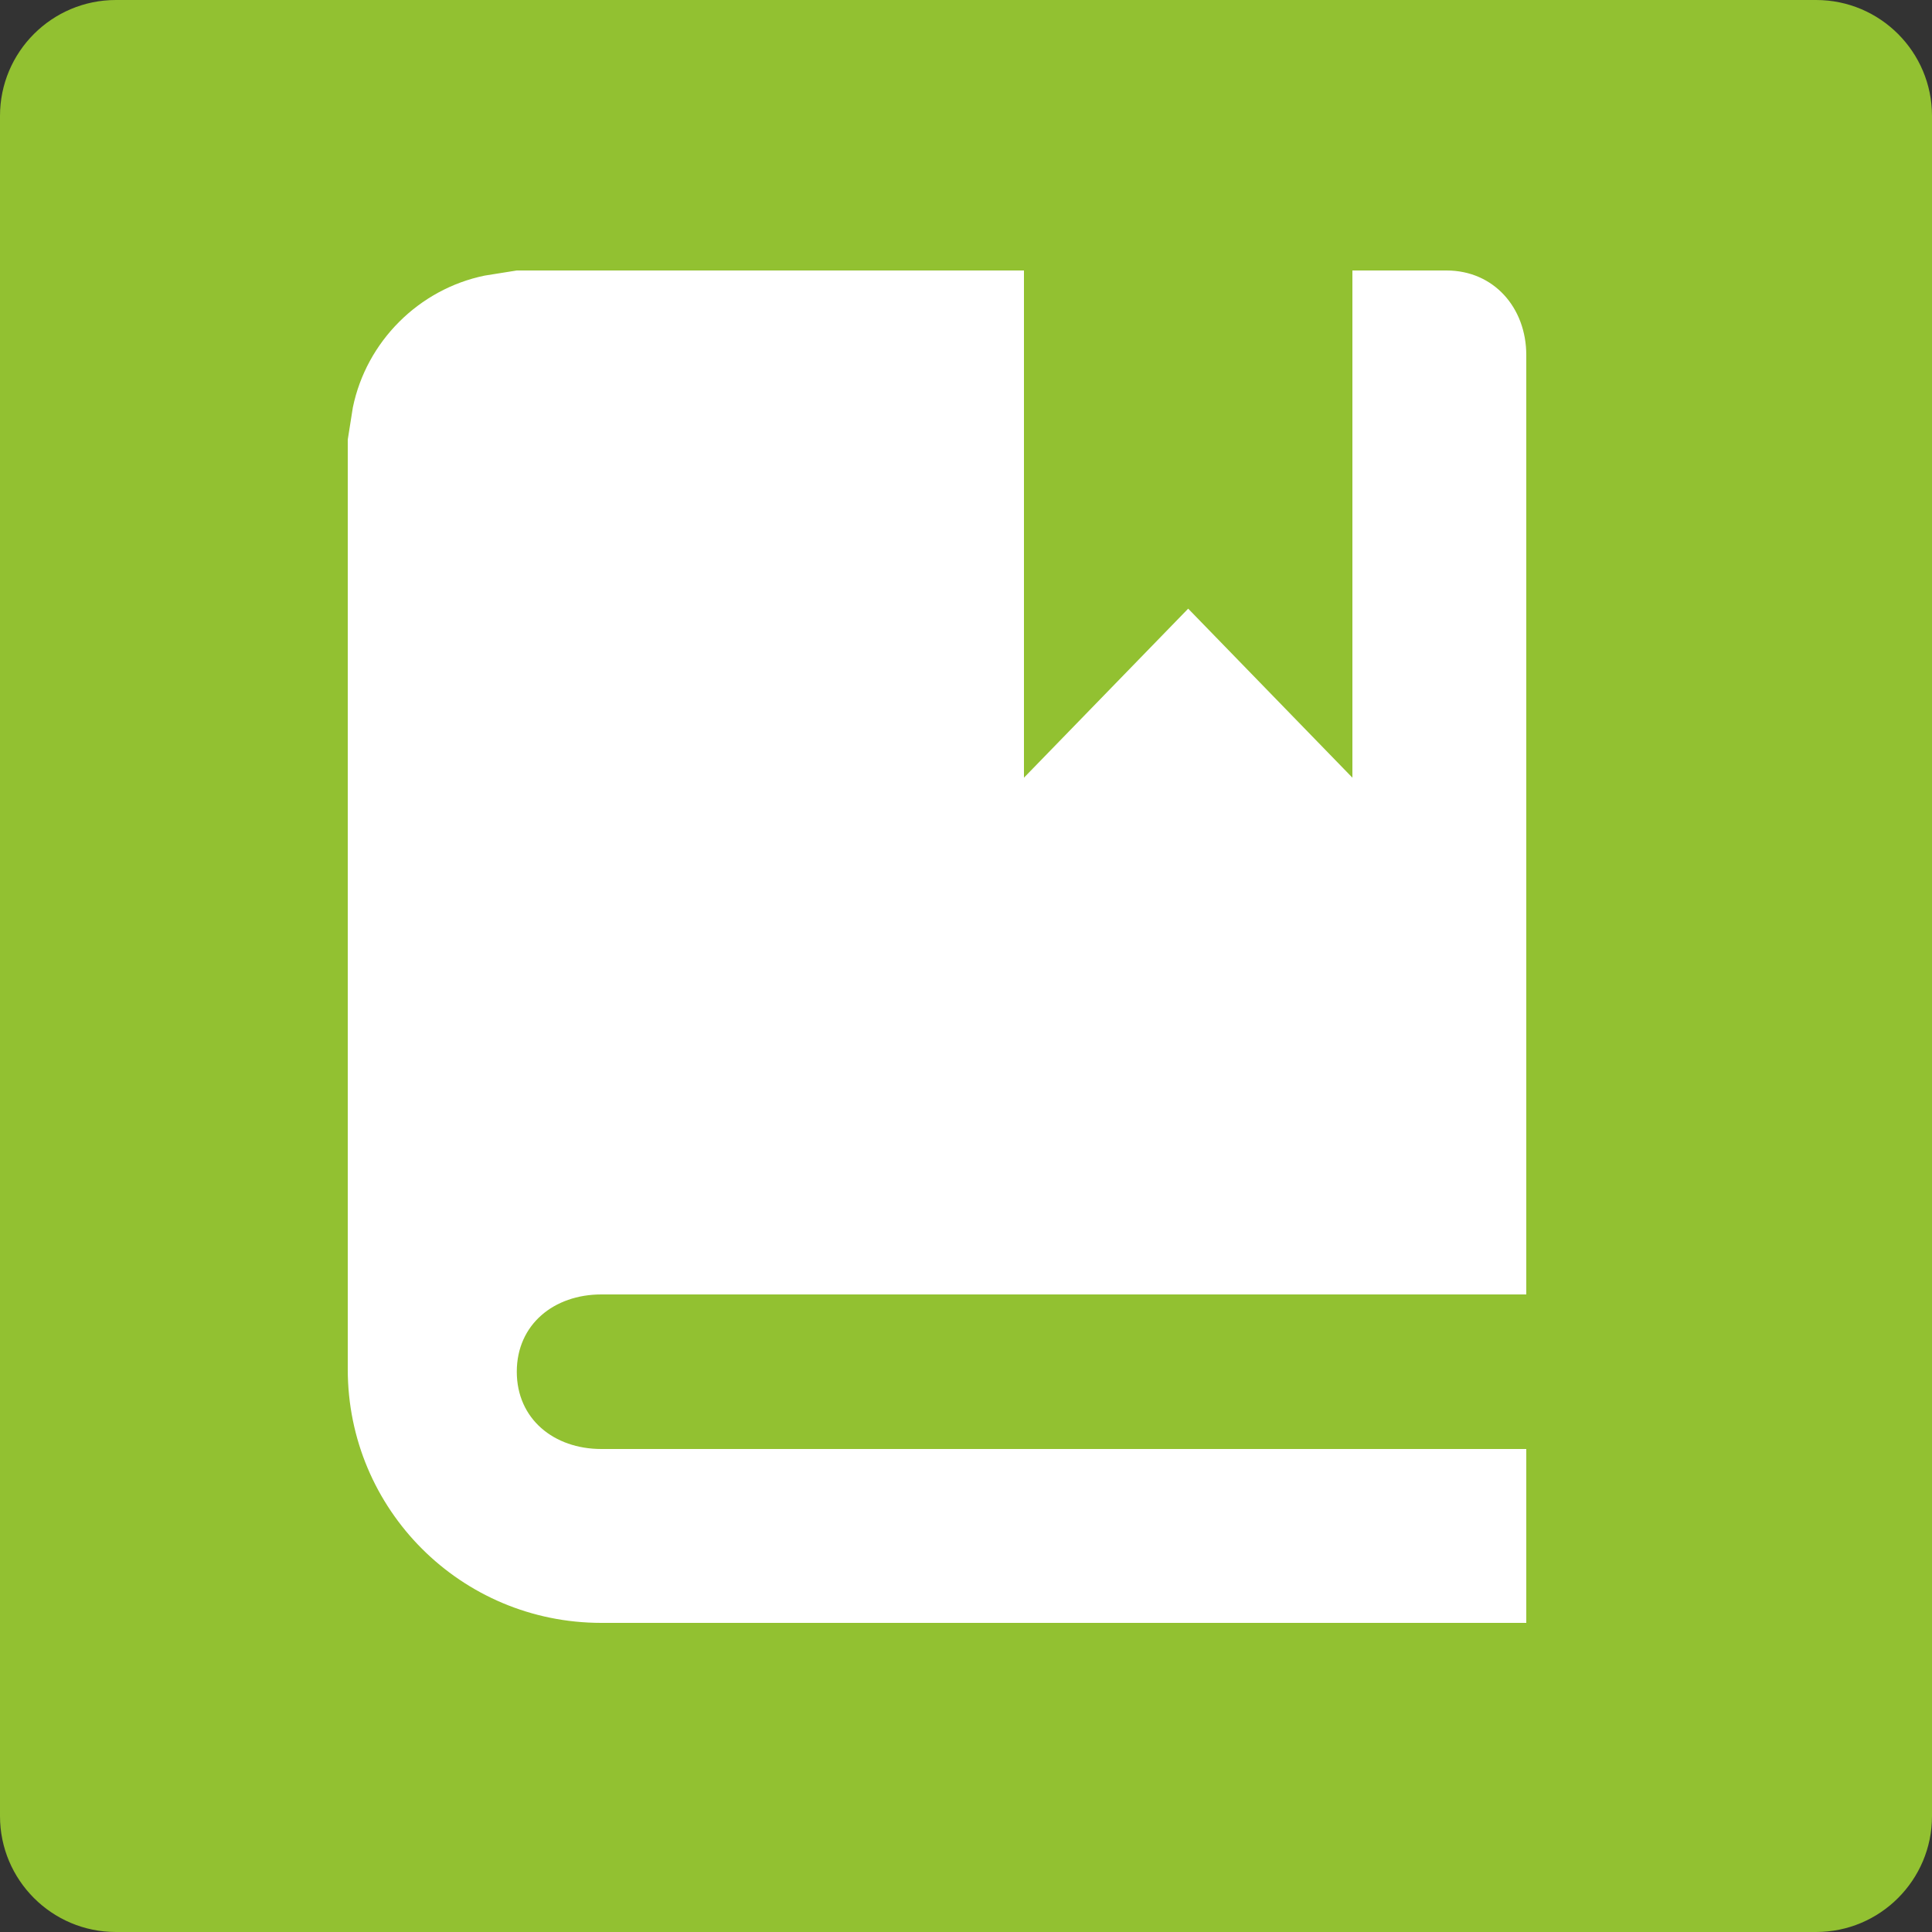 <?xml version="1.0" encoding="utf-8"?>
<!DOCTYPE svg PUBLIC "-//W3C//DTD SVG 1.1//EN" "http://www.w3.org/Graphics/SVG/1.1/DTD/svg11.dtd">
<svg version="1.1" id="Layer_1" xmlns="http://www.w3.org/2000/svg" xmlns:xlink="http://www.w3.org/1999/xlink" x="0px" y="0px"
	 width="100px" height="100px" viewBox="0 0 100 100" style="enable-background:new 0 0 100 100;" xml:space="preserve">
<rect x="0" y="0" width="100" height="100" fill="#333333" stroke="none"/>
<path style="fill:#92C131;" d="M100,94c0,3.313-2.687,6-6,6H6c-3.313,0-6-2.687-6-6V6c0-3.313,2.687-6,6-6h88c3.313,0,6,2.687,6,6
	V94z"/>
<g>
	<path style="fill:#FFFFFF;" d="M53,14v26.253l8.5-8.749l8.5,8.749V14h4.871C77.321,14,79,15.93,79,18.38V67H31.124
		c-2.45,0-4.375,1.55-4.375,4s1.925,4,4.375,4H79v9H31.124C23.862,84,18,78.138,18,70.876V22.754l0.263-1.662
		c0.7-3.412,3.412-6.126,6.824-6.827L26.749,14H53z"/>
</g>
</svg>
